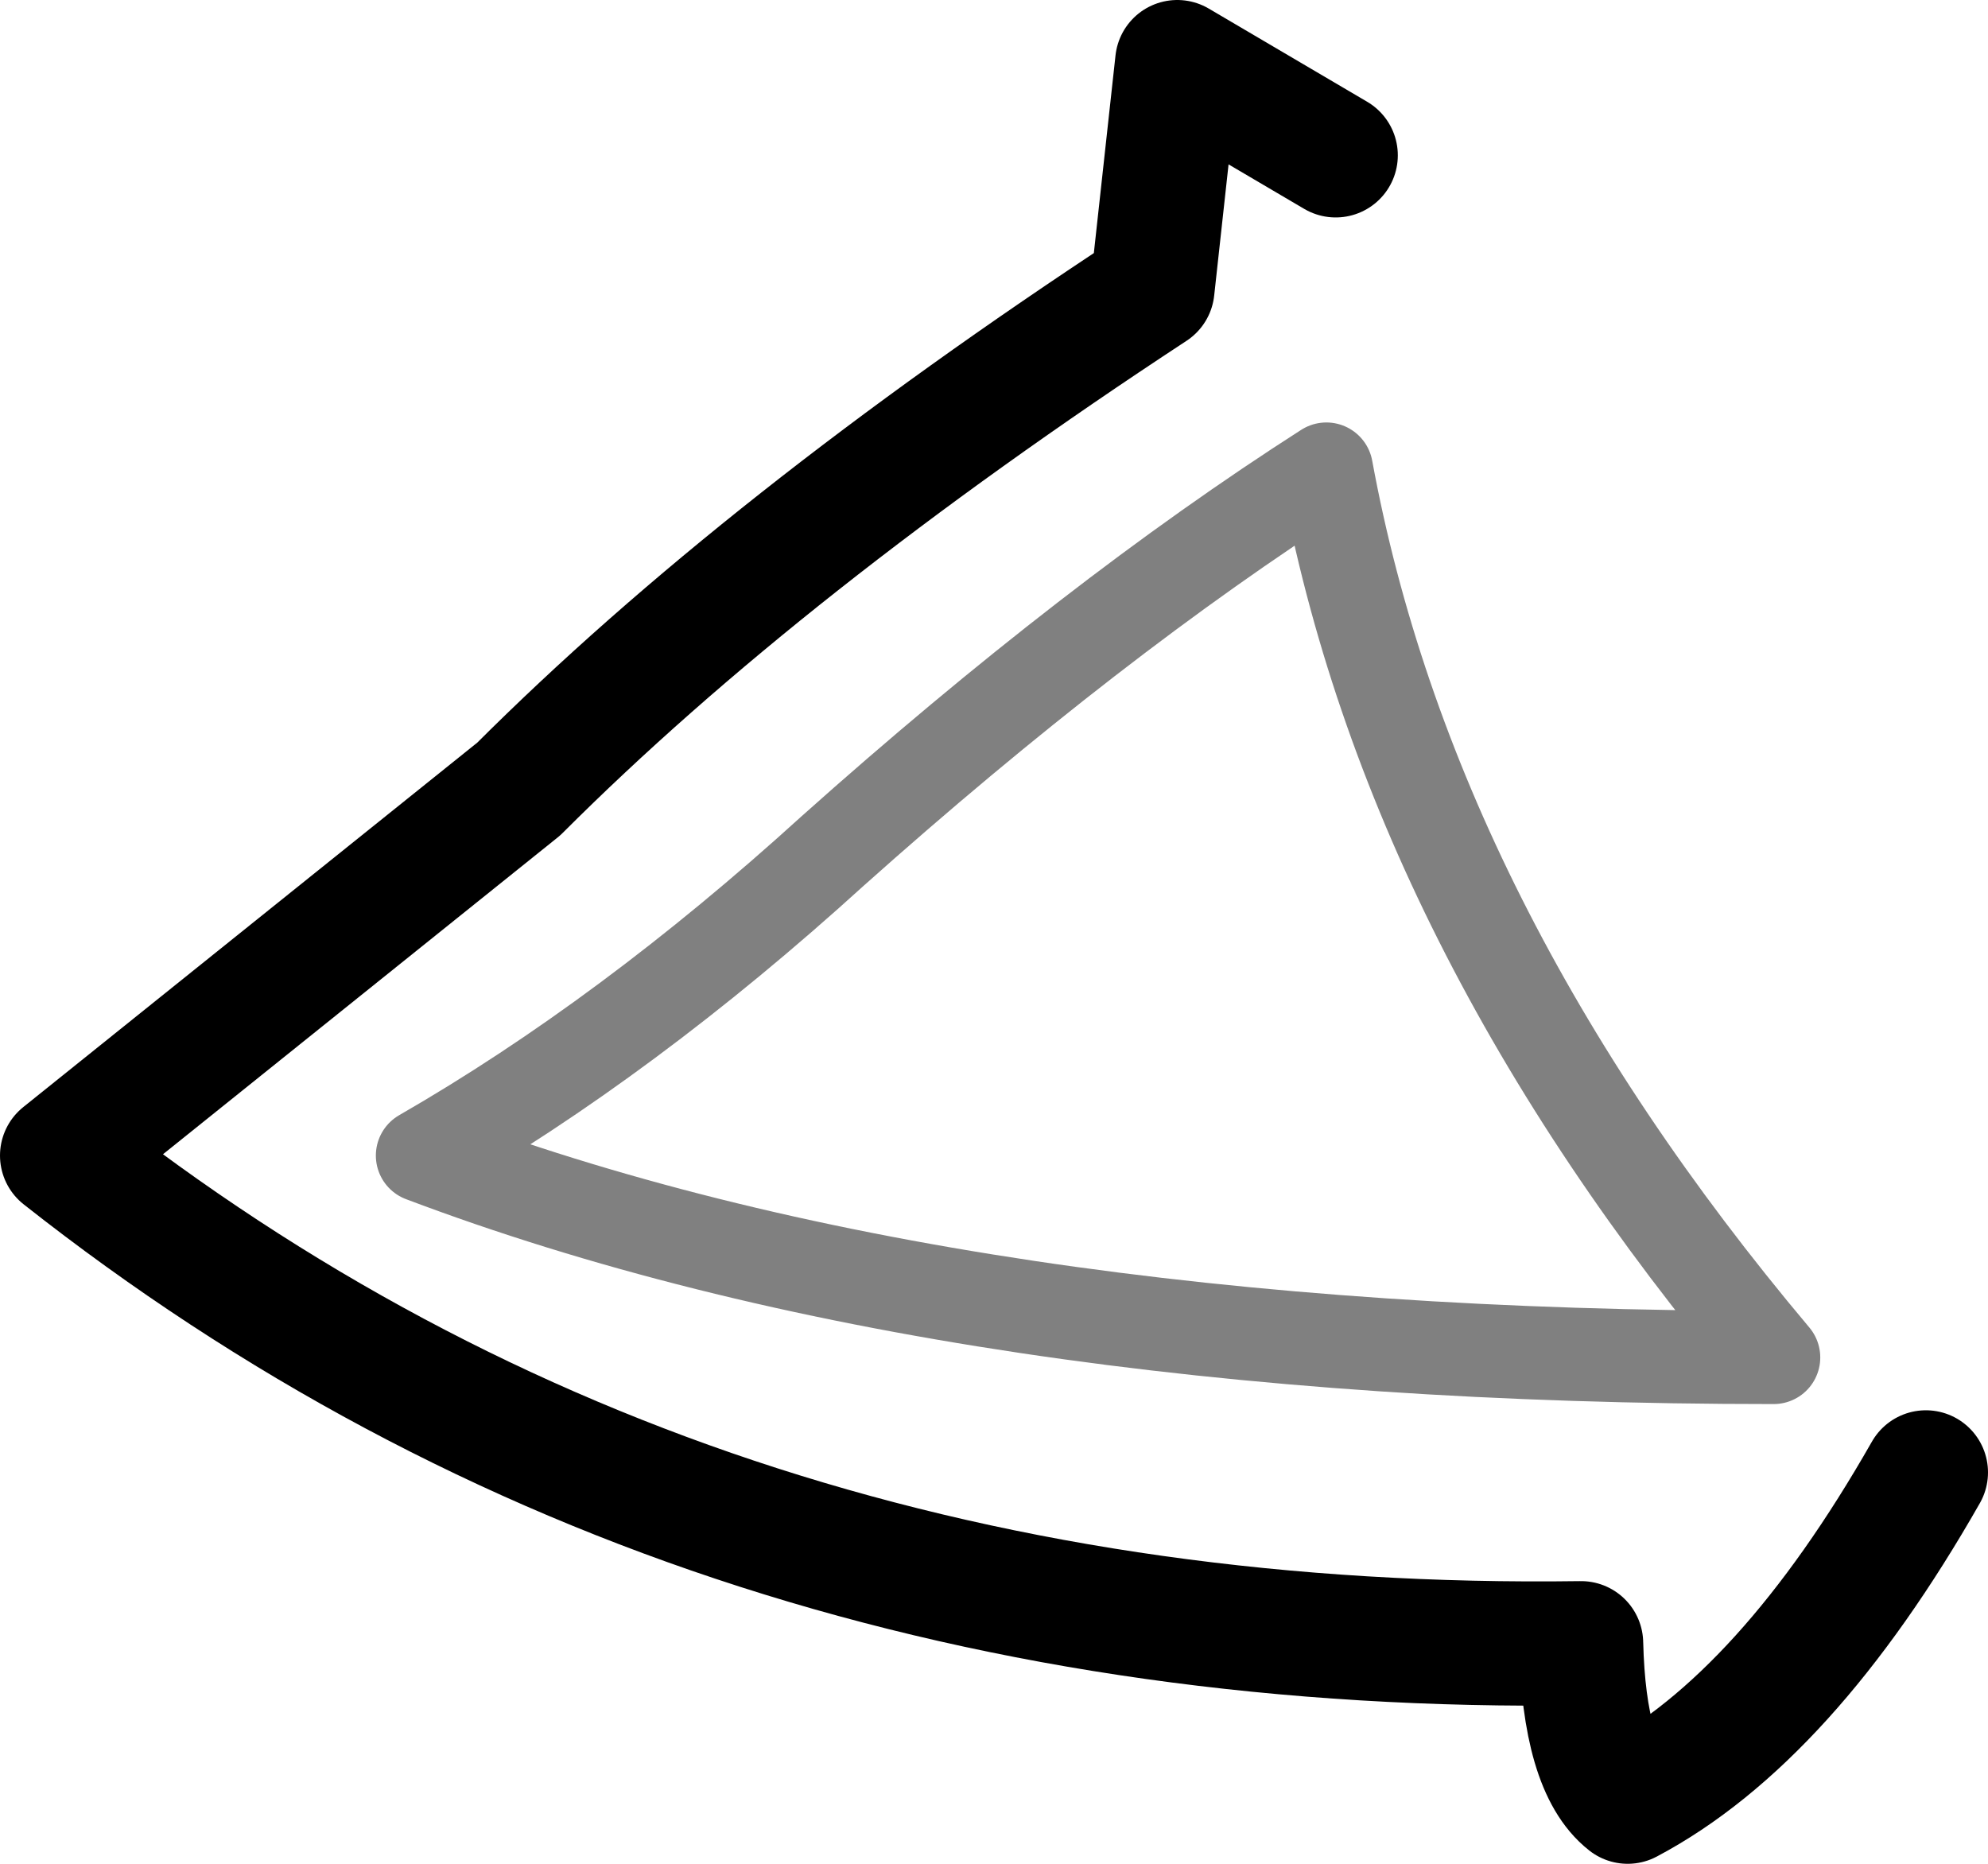 <?xml version="1.0" encoding="UTF-8" standalone="no"?>
<svg xmlns:ffdec="https://www.free-decompiler.com/flash" xmlns:xlink="http://www.w3.org/1999/xlink" ffdec:objectType="shape" height="30.0px" width="32.0px" xmlns="http://www.w3.org/2000/svg">
  <g transform="matrix(1.0, 0.0, 0.0, 1.0, 21.85, 14.6)">
    <path d="M9.15 9.1 Q6.9 13.05 4.35 14.4 3.65 13.85 3.6 11.85 -10.65 12.05 -20.85 4.0 L-13.5 -1.9 Q-9.55 -5.85 -3.3 -9.95 L-2.9 -13.6 -0.35 -12.1" fill="none" stroke="#000000" stroke-linecap="round" stroke-linejoin="round" stroke-width="2.0"/>
    <path d="M6.7 7.25 Q0.85 0.3 -0.5 -7.05 -4.25 -4.65 -8.45 -0.9 -11.75 2.1 -15.05 4.0 -6.45 7.25 6.7 7.25 Z" fill="none" stroke="#000000" stroke-linecap="round" stroke-linejoin="round" stroke-opacity="0.498" stroke-width="1.5"/>
  </g>
</svg>
